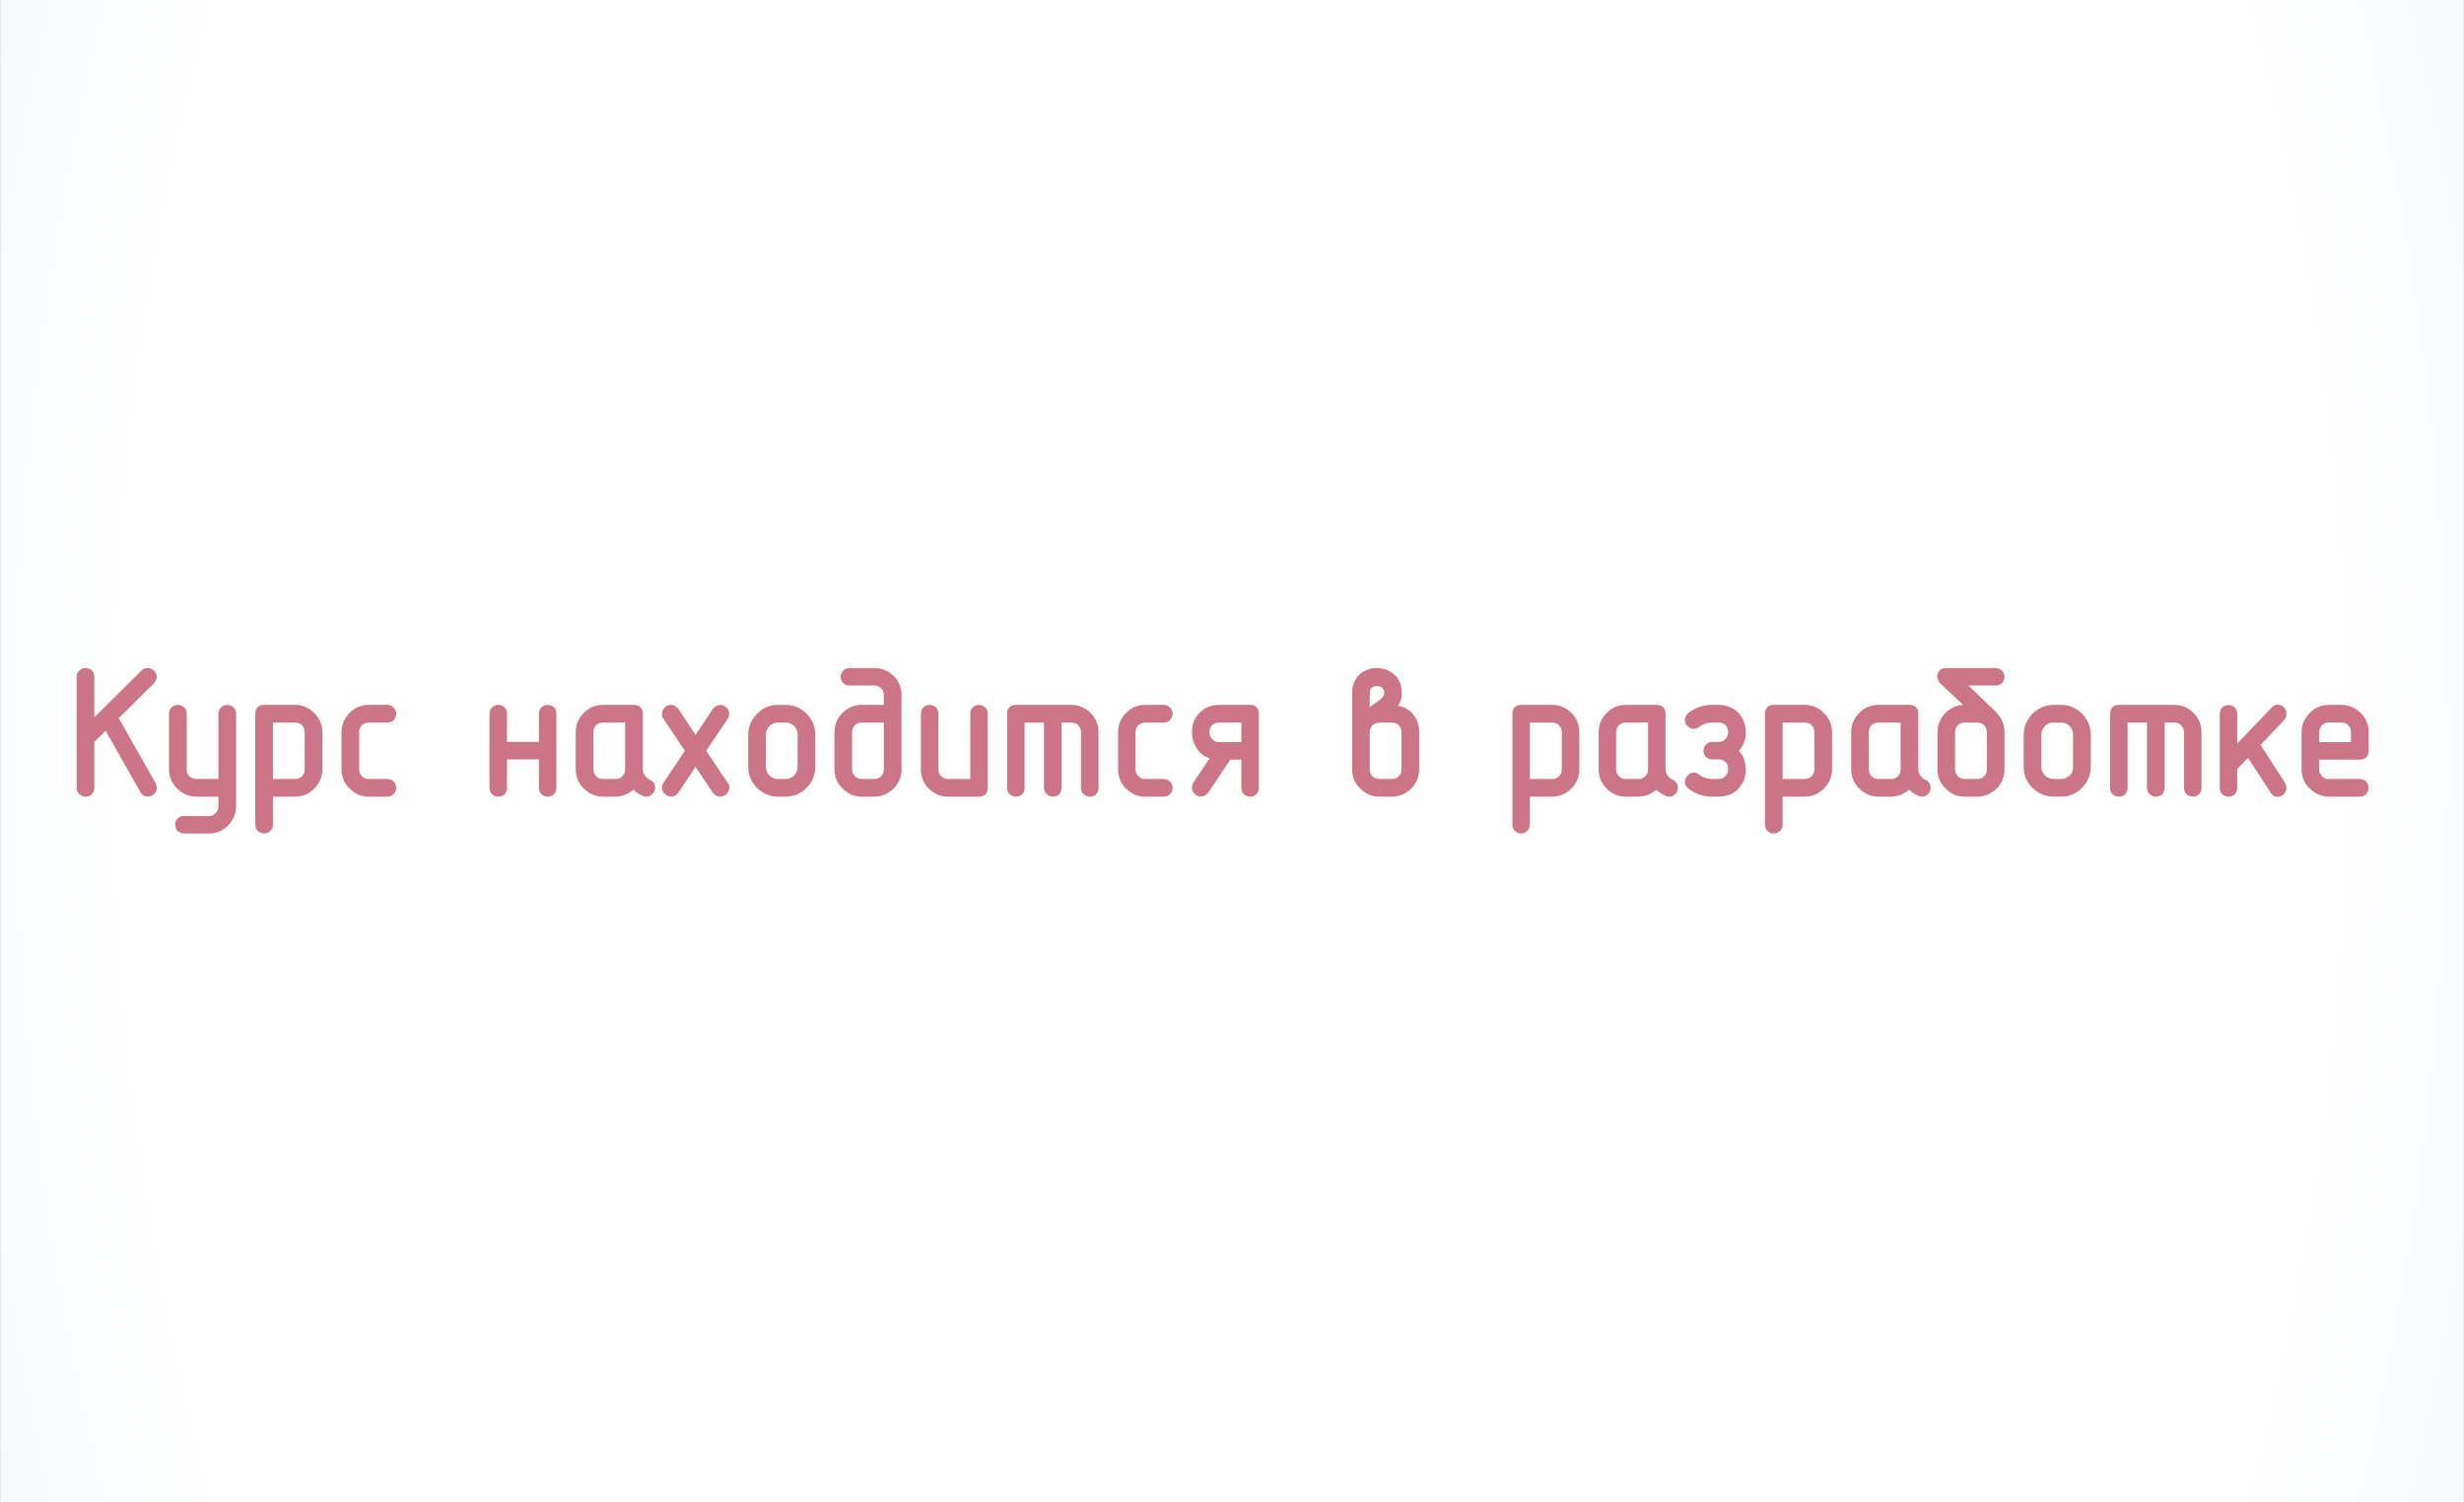 <?xml version="1.0" encoding="UTF-8"?>
<!DOCTYPE svg PUBLIC "-//W3C//DTD SVG 1.0//EN" "http://www.w3.org/TR/2001/REC-SVG-20010904/DTD/svg10.dtd">
<!-- Creator: CorelDRAW X7 -->
<svg xmlns="http://www.w3.org/2000/svg" xml:space="preserve" width="115.711mm" height="70.556mm" version="1.0" style="shape-rendering:geometricPrecision; text-rendering:geometricPrecision; image-rendering:optimizeQuality; fill-rule:evenodd; clip-rule:evenodd"
viewBox="0 0 11571 7056"
 xmlns:xlink="http://www.w3.org/1999/xlink">
 <rect x="0" y="0" width="11571" height="7056" fill="#333333" stroke="none"/>
 <defs>
  <style type="text/css">
   <![CDATA[
    .str0 {stroke:#CC7588;stroke-width:25}
    .fil1 {fill:#CC7588}
    .fil0 {fill:url(#id0)}
   ]]>
  </style>
  <radialGradient id="id0" gradientUnits="userSpaceOnUse" gradientTransform="matrix(1.171 -0 -0 1.921 -991 -3248)" cx="5785.55" cy="3527.78" r="10000" fx="5785.55" fy="3527.78">
   <stop offset="0" style="stop-opacity:1; stop-color:#FEFEFE"/>
   <stop offset="0.439" style="stop-opacity:1; stop-color:#FEFEFE"/>
   <stop offset="1" style="stop-opacity:1; stop-color:#D1E2F2"/>
  </radialGradient>
 </defs>
 <g id="Layer_x0020_1">
  <g id="_599948708544">
   <path class="fil0" d="M0 0l11571 0 0 7056 -11571 0 0 -7056z"/>
   <path class="fil1 str0" d="M430 3399l244 -242c6,-5 12,-7 20,-7 7,0 14,3 20,8 6,6 9,13 9,21 0,5 -3,12 -8,20l-173 172 178 314 4 16c0,7 -3,13 -9,19 -6,6 -13,9 -22,9 -9,0 -17,-5 -24,-16l-170 -301 -69 67 0 221c0,9 -3,16 -8,22 -5,4 -12,7 -21,7 -7,0 -14,-3 -20,-8 -6,-4 -9,-12 -9,-21l0 -522c0,-8 3,-14 9,-20 6,-6 13,-8 20,-8 8,0 14,2 20,6 6,5 9,12 9,22l0 221zm608 330l-116 0c-31,0 -58,-11 -81,-34 -23,-22 -35,-50 -35,-82l0 -261c0,-8 3,-15 9,-21 5,-5 12,-8 20,-8 7,0 14,3 20,7 6,5 9,12 9,22l0 261c0,16 5,30 16,42 6,5 12,9 19,12 8,3 16,4 23,4l116 0 0 -319c0,-8 3,-15 9,-21 5,-5 12,-8 20,-8 7,0 14,3 20,7 6,5 9,12 9,22l0 434c0,32 -12,59 -34,82 -23,23 -50,34 -82,34l-116 0c-7,0 -14,-3 -22,-8 -4,-6 -7,-13 -7,-21 0,-7 2,-14 7,-20 5,-5 12,-8 22,-8l116 0c16,0 30,-6 41,-17 11,-11 17,-25 17,-41l0 -58zm231 -58l116 0c16,0 30,-5 41,-16 12,-11 17,-25 17,-42l0 -174c0,-17 -5,-30 -16,-41 -11,-12 -25,-17 -42,-17l-116 0 0 290zm0 58l0 144c0,8 -3,15 -9,21 -6,5 -13,8 -20,8 -7,0 -13,-2 -19,-7 -7,-5 -10,-12 -10,-22l0 -521c0,-19 10,-29 29,-29l145 0c31,0 58,11 81,34 23,22 35,50 35,82l0 174c0,32 -12,59 -34,82 -23,22 -50,34 -82,34l-116 0zm550 0l-87 0c-31,0 -58,-11 -81,-34 -23,-22 -35,-50 -35,-82l0 -174c0,-32 12,-59 34,-82 23,-23 50,-34 82,-34l87 0c8,0 15,3 21,9 5,6 8,13 8,20 0,7 -2,13 -7,19 -5,7 -12,10 -22,10l-87 0c-16,0 -30,5 -41,16 -6,6 -10,12 -13,19 -3,7 -4,15 -4,23l0 174c0,16 5,30 17,41 5,6 12,10 18,13 9,3 16,4 23,4l87 0c8,0 15,3 21,9 5,6 8,13 8,20 0,7 -2,13 -7,19 -5,7 -12,10 -22,10zm724 -232l0 -145c0,-8 3,-15 8,-21 6,-5 13,-8 21,-8 7,0 14,3 20,7 5,5 8,12 8,22l0 348c0,9 -2,16 -8,22 -5,4 -12,7 -20,7 -8,0 -15,-3 -21,-8 -5,-4 -8,-12 -8,-21l0 -146 -175 0 0 146c0,9 -2,16 -8,22 -5,4 -12,7 -20,7 -8,0 -15,-3 -21,-8 -5,-4 -8,-12 -8,-21l0 -348c0,-8 3,-15 8,-21 6,-5 13,-8 21,-8 7,0 14,3 20,7 5,5 8,12 8,22l0 145 175 0zm405 116l0 -232 -116 0c-17,0 -30,5 -42,16 -5,6 -9,12 -12,19 -3,7 -4,15 -4,23l0 174c0,16 5,30 16,41 6,6 12,10 19,13 8,3 16,4 23,4l58 0c16,0 30,-5 41,-16 11,-11 17,-25 17,-42zm28 78c-9,10 -22,19 -38,27 -16,7 -32,11 -48,11l-58 0c-31,0 -58,-11 -81,-34 -23,-22 -35,-50 -35,-82l0 -174c0,-32 11,-59 34,-82 23,-23 50,-34 82,-34l145 0c19,0 29,10 29,29l0 260c0,12 3,24 11,36 6,10 16,19 29,25 12,5 18,14 18,26 0,9 -3,15 -9,21 -5,6 -11,9 -20,9 -4,0 -8,-1 -12,-3 -19,-8 -34,-19 -47,-35zm325 -165l106 158 5 8 0 8c0,8 -3,14 -9,20l-5 4 -6 3 -11 2c-8,0 -16,-5 -23,-13l-92 -137 -91 137c-6,8 -14,13 -24,13 -6,0 -13,-3 -20,-9 -7,-6 -10,-13 -10,-21 0,-5 2,-10 5,-16l105 -157 -106 -158 -4 -8 0 -8c0,-8 3,-14 9,-20 6,-6 13,-9 22,-9 8,0 15,4 23,13l91 138 92 -138c6,-8 14,-13 24,-13 6,0 12,3 21,9 6,6 9,13 9,20 0,5 -2,11 -5,17l-106 157zm515 75c0,35 -12,65 -37,90 -25,25 -55,38 -91,38l-34 0c-35,0 -65,-13 -90,-37 -25,-25 -38,-55 -38,-91l0 -150c0,-34 13,-64 38,-90 24,-25 54,-38 90,-38l34 0c35,0 65,12 90,37 25,25 38,55 38,91l0 150zm-58 0l0 -151c0,-19 -7,-35 -20,-49 -13,-13 -30,-20 -49,-20l-35 0c-19,0 -36,6 -50,20 -13,14 -20,30 -20,49l0 151c0,19 7,36 20,50 14,13 30,20 50,20l35 0c18,0 35,-7 49,-20 13,-13 20,-30 20,-50zm405 -220l-116 0c-16,0 -30,5 -41,16 -6,6 -10,12 -13,19 -3,7 -4,15 -4,23l0 174c0,16 5,30 17,41 5,6 12,10 18,13 9,3 16,4 23,4l58 0c16,0 30,-5 41,-16 12,-11 17,-25 17,-42l0 -232zm0 -58l0 -58c0,-16 -5,-30 -16,-41 -11,-11 -25,-17 -42,-17l-116 0c-8,0 -16,-2 -21,-8 -5,-6 -8,-13 -8,-21 0,-6 3,-13 8,-19 4,-6 12,-9 21,-9l116 0c32,0 60,11 82,33 23,23 34,50 34,82l0 348c0,32 -11,59 -34,82 -23,22 -50,34 -82,34l-58 0c-31,0 -58,-11 -81,-34 -23,-22 -35,-50 -35,-82l0 -174c0,-32 12,-59 34,-82 23,-23 50,-34 82,-34l116 0zm463 377c0,19 -9,29 -29,29l-145 0c-31,0 -58,-11 -81,-34 -23,-22 -34,-50 -34,-82l0 -261c0,-8 2,-15 8,-21 6,-5 13,-8 20,-8 8,0 14,3 20,7 6,5 9,12 9,22l0 261c0,16 6,30 17,42 6,5 12,9 18,12 9,3 16,4 23,4l117 0 0 -319c0,-8 2,-15 8,-21 6,-5 13,-8 20,-8 8,0 14,3 20,7 6,5 9,12 9,22l0 348zm289 -319l-116 0 0 319c0,9 -2,16 -8,22 -5,4 -12,7 -21,7 -7,0 -14,-3 -20,-8 -6,-4 -8,-12 -8,-21l0 -348c0,-19 9,-29 29,-29l260 0c31,0 58,11 81,34 23,22 34,50 34,82l0 261c0,9 -2,16 -8,22 -5,4 -12,7 -20,7 -8,0 -15,-3 -21,-8 -5,-4 -8,-12 -8,-21l0 -261c0,-17 -6,-30 -17,-41 -10,-12 -24,-17 -41,-17l-58 0 0 319c0,9 -3,16 -8,22 -6,4 -13,7 -21,7 -8,0 -14,-3 -20,-8 -6,-4 -9,-12 -9,-21l0 -319zm550 348l-87 0c-31,0 -58,-11 -81,-34 -23,-22 -34,-50 -34,-82l0 -174c0,-32 11,-59 34,-82 22,-23 49,-34 81,-34l87 0c8,0 15,3 21,9 6,6 8,13 8,20 0,7 -2,13 -7,19 -5,7 -12,10 -22,10l-87 0c-16,0 -30,5 -41,16 -6,6 -10,12 -13,19 -3,7 -4,15 -4,23l0 174c0,16 6,30 17,41 6,6 12,10 18,13 9,3 16,4 23,4l87 0c8,0 15,3 21,9 6,6 8,13 8,20 0,7 -2,13 -7,19 -5,7 -12,10 -22,10zm377 -231l0 -117 -116 0c-17,0 -31,5 -44,17 -10,12 -15,25 -15,41 0,15 5,28 15,40 11,12 25,19 44,19l116 0zm-71 57l-108 161c-2,3 -6,6 -11,10l-13 3c-6,0 -13,-3 -20,-9 -6,-6 -9,-13 -9,-21 0,-4 1,-10 4,-16l87 -130c-28,-4 -51,-17 -67,-40 -16,-22 -24,-47 -24,-74 0,-31 9,-58 29,-79 22,-25 51,-37 87,-37l144 0c20,0 29,10 29,29l0 348c0,9 -2,16 -8,22 -5,4 -12,7 -20,7 -8,0 -15,-3 -21,-8 -5,-4 -8,-12 -8,-21l0 -145 -71 0zm823 58l0 -174c0,-16 -5,-30 -16,-41 -11,-11 -25,-17 -42,-17l-58 0c-16,0 -30,6 -42,17 -5,5 -9,12 -12,19 -3,7 -4,14 -4,22l0 174c0,16 5,30 16,42 6,5 12,9 19,12 8,3 16,4 23,4l58 0c16,0 30,-5 41,-16 12,-11 17,-25 17,-42zm-174 -269l23 -16 35 -24c11,-8 19,-15 24,-21 7,-9 11,-19 11,-29 0,-13 -5,-24 -14,-33 -10,-8 -21,-12 -33,-12 -12,0 -23,4 -33,12 -9,7 -13,18 -13,33l0 90zm116 -19c37,0 66,11 87,33 19,21 29,48 29,81l0 174c0,32 -12,59 -34,82 -23,22 -50,34 -82,34l-58 0c-31,0 -58,-11 -81,-34 -23,-22 -35,-50 -35,-82l0 -359c0,-32 11,-58 32,-78 21,-18 45,-26 73,-26 26,0 50,9 72,27 21,18 31,44 31,77 0,18 -2,32 -8,42 -4,10 -13,19 -26,29zm636 346l116 0c17,0 30,-5 42,-16 11,-11 17,-25 17,-42l0 -174c0,-17 -6,-30 -17,-41 -11,-12 -25,-17 -42,-17l-116 0 0 290zm0 58l0 144c0,8 -3,15 -9,21 -5,5 -12,8 -20,8 -6,0 -13,-2 -19,-7 -6,-5 -9,-12 -9,-22l0 -521c0,-19 9,-29 29,-29l144 0c32,0 59,11 82,34 23,22 34,50 34,82l0 174c0,32 -11,59 -34,82 -22,22 -50,34 -82,34l-116 0zm580 -116l0 -232 -117 0c-16,0 -30,5 -41,16 -6,6 -10,12 -13,19 -2,7 -4,15 -4,23l0 174c0,16 6,30 17,41 6,6 12,10 19,13 8,3 16,4 22,4l59 0c16,0 29,-5 41,-16 11,-11 17,-25 17,-42zm28 78c-9,10 -22,19 -38,27 -16,7 -32,11 -48,11l-58 0c-32,0 -59,-11 -82,-34 -23,-22 -34,-50 -34,-82l0 -174c0,-32 11,-59 34,-82 22,-23 50,-34 82,-34l144 0c20,0 29,10 29,29l0 260c0,12 4,24 11,36 7,10 17,19 29,25 12,5 18,14 18,26 0,9 -2,15 -8,21 -5,6 -12,9 -20,9 -5,0 -9,-1 -12,-3 -19,-8 -35,-19 -47,-35zm298 -137l-37 0c-9,0 -16,-2 -21,-8 -5,-6 -8,-13 -8,-21 0,-6 3,-13 8,-19 5,-6 12,-9 21,-9l29 0c18,0 32,-6 42,-18 11,-12 16,-25 16,-40 0,-17 -5,-30 -14,-41 -5,-5 -11,-9 -18,-12 -8,-4 -16,-5 -26,-5l-29 0c-27,0 -50,8 -69,23 -5,4 -11,6 -18,7 -6,0 -13,-3 -20,-9 -6,-6 -9,-13 -9,-21 0,-9 4,-17 12,-23 30,-23 64,-35 104,-35l29 0c36,0 65,12 87,36 19,22 29,49 29,80 0,9 -1,17 -2,25 -2,7 -4,15 -7,23 -6,13 -15,26 -28,39 11,10 20,23 28,39l6 23c2,8 3,16 3,25 0,32 -10,58 -29,80 -21,24 -50,36 -87,36l-29 0c-39,0 -74,-12 -104,-35 -8,-6 -12,-14 -12,-23 0,-7 3,-13 9,-20 5,-7 12,-10 20,-10 5,0 11,2 18,7 20,15 43,23 69,23l29 0c18,0 32,-6 42,-18 11,-11 16,-25 16,-41 0,-15 -4,-27 -12,-38 -9,-10 -21,-17 -38,-20zm281 117l116 0c16,0 30,-5 41,-16 11,-11 17,-25 17,-42l0 -174c0,-17 -5,-30 -16,-41 -11,-12 -25,-17 -42,-17l-116 0 0 290zm0 58l0 144c0,8 -3,15 -9,21 -6,5 -13,8 -20,8 -7,0 -13,-2 -19,-7 -7,-5 -10,-12 -10,-22l0 -521c0,-19 10,-29 29,-29l145 0c31,0 58,11 81,34 23,22 35,50 35,82l0 174c0,32 -12,59 -34,82 -23,22 -50,34 -82,34l-116 0zm579 -116l0 -232 -116 0c-16,0 -30,5 -42,16 -5,6 -9,12 -12,19 -3,7 -4,15 -4,23l0 174c0,16 5,30 16,41 6,6 12,10 19,13 8,3 16,4 23,4l58 0c16,0 30,-5 41,-16 12,-11 17,-25 17,-42zm29 78c-10,10 -23,19 -39,27 -16,7 -32,11 -48,11l-58 0c-31,0 -58,-11 -81,-34 -23,-22 -35,-50 -35,-82l0 -174c0,-32 11,-59 34,-82 23,-23 50,-34 82,-34l145 0c19,0 29,10 29,29l0 260c0,12 3,24 11,36 7,10 16,19 29,25 12,5 18,14 18,26 0,9 -3,15 -8,21 -5,6 -12,9 -21,9 -4,0 -8,-1 -12,-3 -19,-8 -34,-19 -46,-35zm376 -78l0 -174c0,-17 -5,-30 -16,-41 -11,-12 -25,-17 -42,-17l-58 0c-16,0 -30,5 -41,16 -6,6 -10,12 -13,19 -3,7 -4,15 -4,23l0 174c0,16 5,30 17,41 5,6 12,10 18,13 9,3 16,4 23,4l58 0c16,0 30,-5 41,-16 12,-11 17,-25 17,-42zm-93 -290l-130 -123c-7,-8 -10,-16 -10,-25 0,-6 2,-11 7,-17 5,-6 13,-8 23,-8l232 0c8,0 15,3 20,8 6,6 9,13 9,20 0,7 -3,13 -7,20 -5,6 -12,9 -22,9l-159 0 153 147 7 9c19,22 28,47 28,76l0 174c0,32 -11,59 -34,82 -23,22 -50,34 -82,34l-58 0c-31,0 -58,-11 -81,-34 -23,-22 -35,-50 -35,-82l0 -174c0,-32 12,-59 34,-82 23,-23 50,-34 82,-34l23 0zm556 278c0,35 -12,65 -37,90 -25,25 -55,38 -90,38l-35 0c-35,0 -64,-13 -90,-37 -25,-25 -38,-55 -38,-91l0 -150c0,-34 13,-64 38,-90 25,-25 55,-38 90,-38l35 0c34,0 64,12 89,37 25,25 38,55 38,91l0 150zm-58 0l0 -151c0,-19 -6,-35 -20,-49 -13,-13 -30,-20 -49,-20l-35 0c-19,0 -36,6 -49,20 -14,14 -21,30 -21,49l0 151c0,19 7,36 20,50 14,13 30,20 50,20l35 0c19,0 35,-7 49,-20 14,-13 20,-30 20,-50zm347 -220l-116 0 0 319c0,9 -3,16 -8,22 -5,4 -12,7 -21,7 -7,0 -14,-3 -20,-8 -6,-4 -8,-12 -8,-21l0 -348c0,-19 9,-29 29,-29l260 0c31,0 58,11 81,34 23,22 34,50 34,82l0 261c0,9 -2,16 -8,22 -5,4 -12,7 -20,7 -8,0 -15,-3 -21,-8 -5,-4 -8,-12 -8,-21l0 -261c0,-17 -6,-30 -17,-41 -11,-12 -24,-17 -41,-17l-58 0 0 319c0,9 -3,16 -8,22 -6,4 -13,7 -21,7 -8,0 -14,-3 -20,-8 -6,-4 -9,-12 -9,-21l0 -319zm464 158l-65 68 0 93c0,9 -3,16 -8,22 -5,4 -12,7 -21,7 -7,0 -14,-3 -20,-8 -6,-4 -8,-12 -8,-21l0 -348c0,-7 2,-14 8,-21 6,-5 13,-7 20,-7 8,0 14,2 20,7 6,5 9,12 9,21l0 171 184 -192c5,-6 11,-9 18,-9 6,0 13,3 21,9 6,6 8,13 8,22 0,8 -3,15 -9,22l-116 122 119 184c4,8 6,14 6,20 0,8 -3,14 -9,20 -6,6 -13,9 -20,9 -8,0 -15,-4 -21,-12l-116 -179zm320 -41l174 0 0 -59c0,-16 -5,-30 -16,-41 -11,-12 -25,-17 -42,-17l-58 0c-16,0 -30,5 -41,16 -6,6 -10,12 -13,19 -3,7 -4,15 -4,23l0 59zm0 57l0 58c0,16 6,30 17,42 5,5 12,9 18,12 8,3 16,4 23,4l145 0c8,0 15,3 21,9 5,6 8,13 8,20 0,7 -2,13 -7,19 -5,7 -12,10 -22,10l-145 0c-31,0 -58,-12 -81,-34 -23,-22 -35,-50 -35,-82l0 -174c0,-31 12,-58 34,-81 22,-23 50,-35 82,-35l58 0c32,0 59,11 82,34 23,22 34,50 34,82l0 87c0,19 -10,29 -29,29l-203 0z"/>
  </g>
 </g>
</svg>
